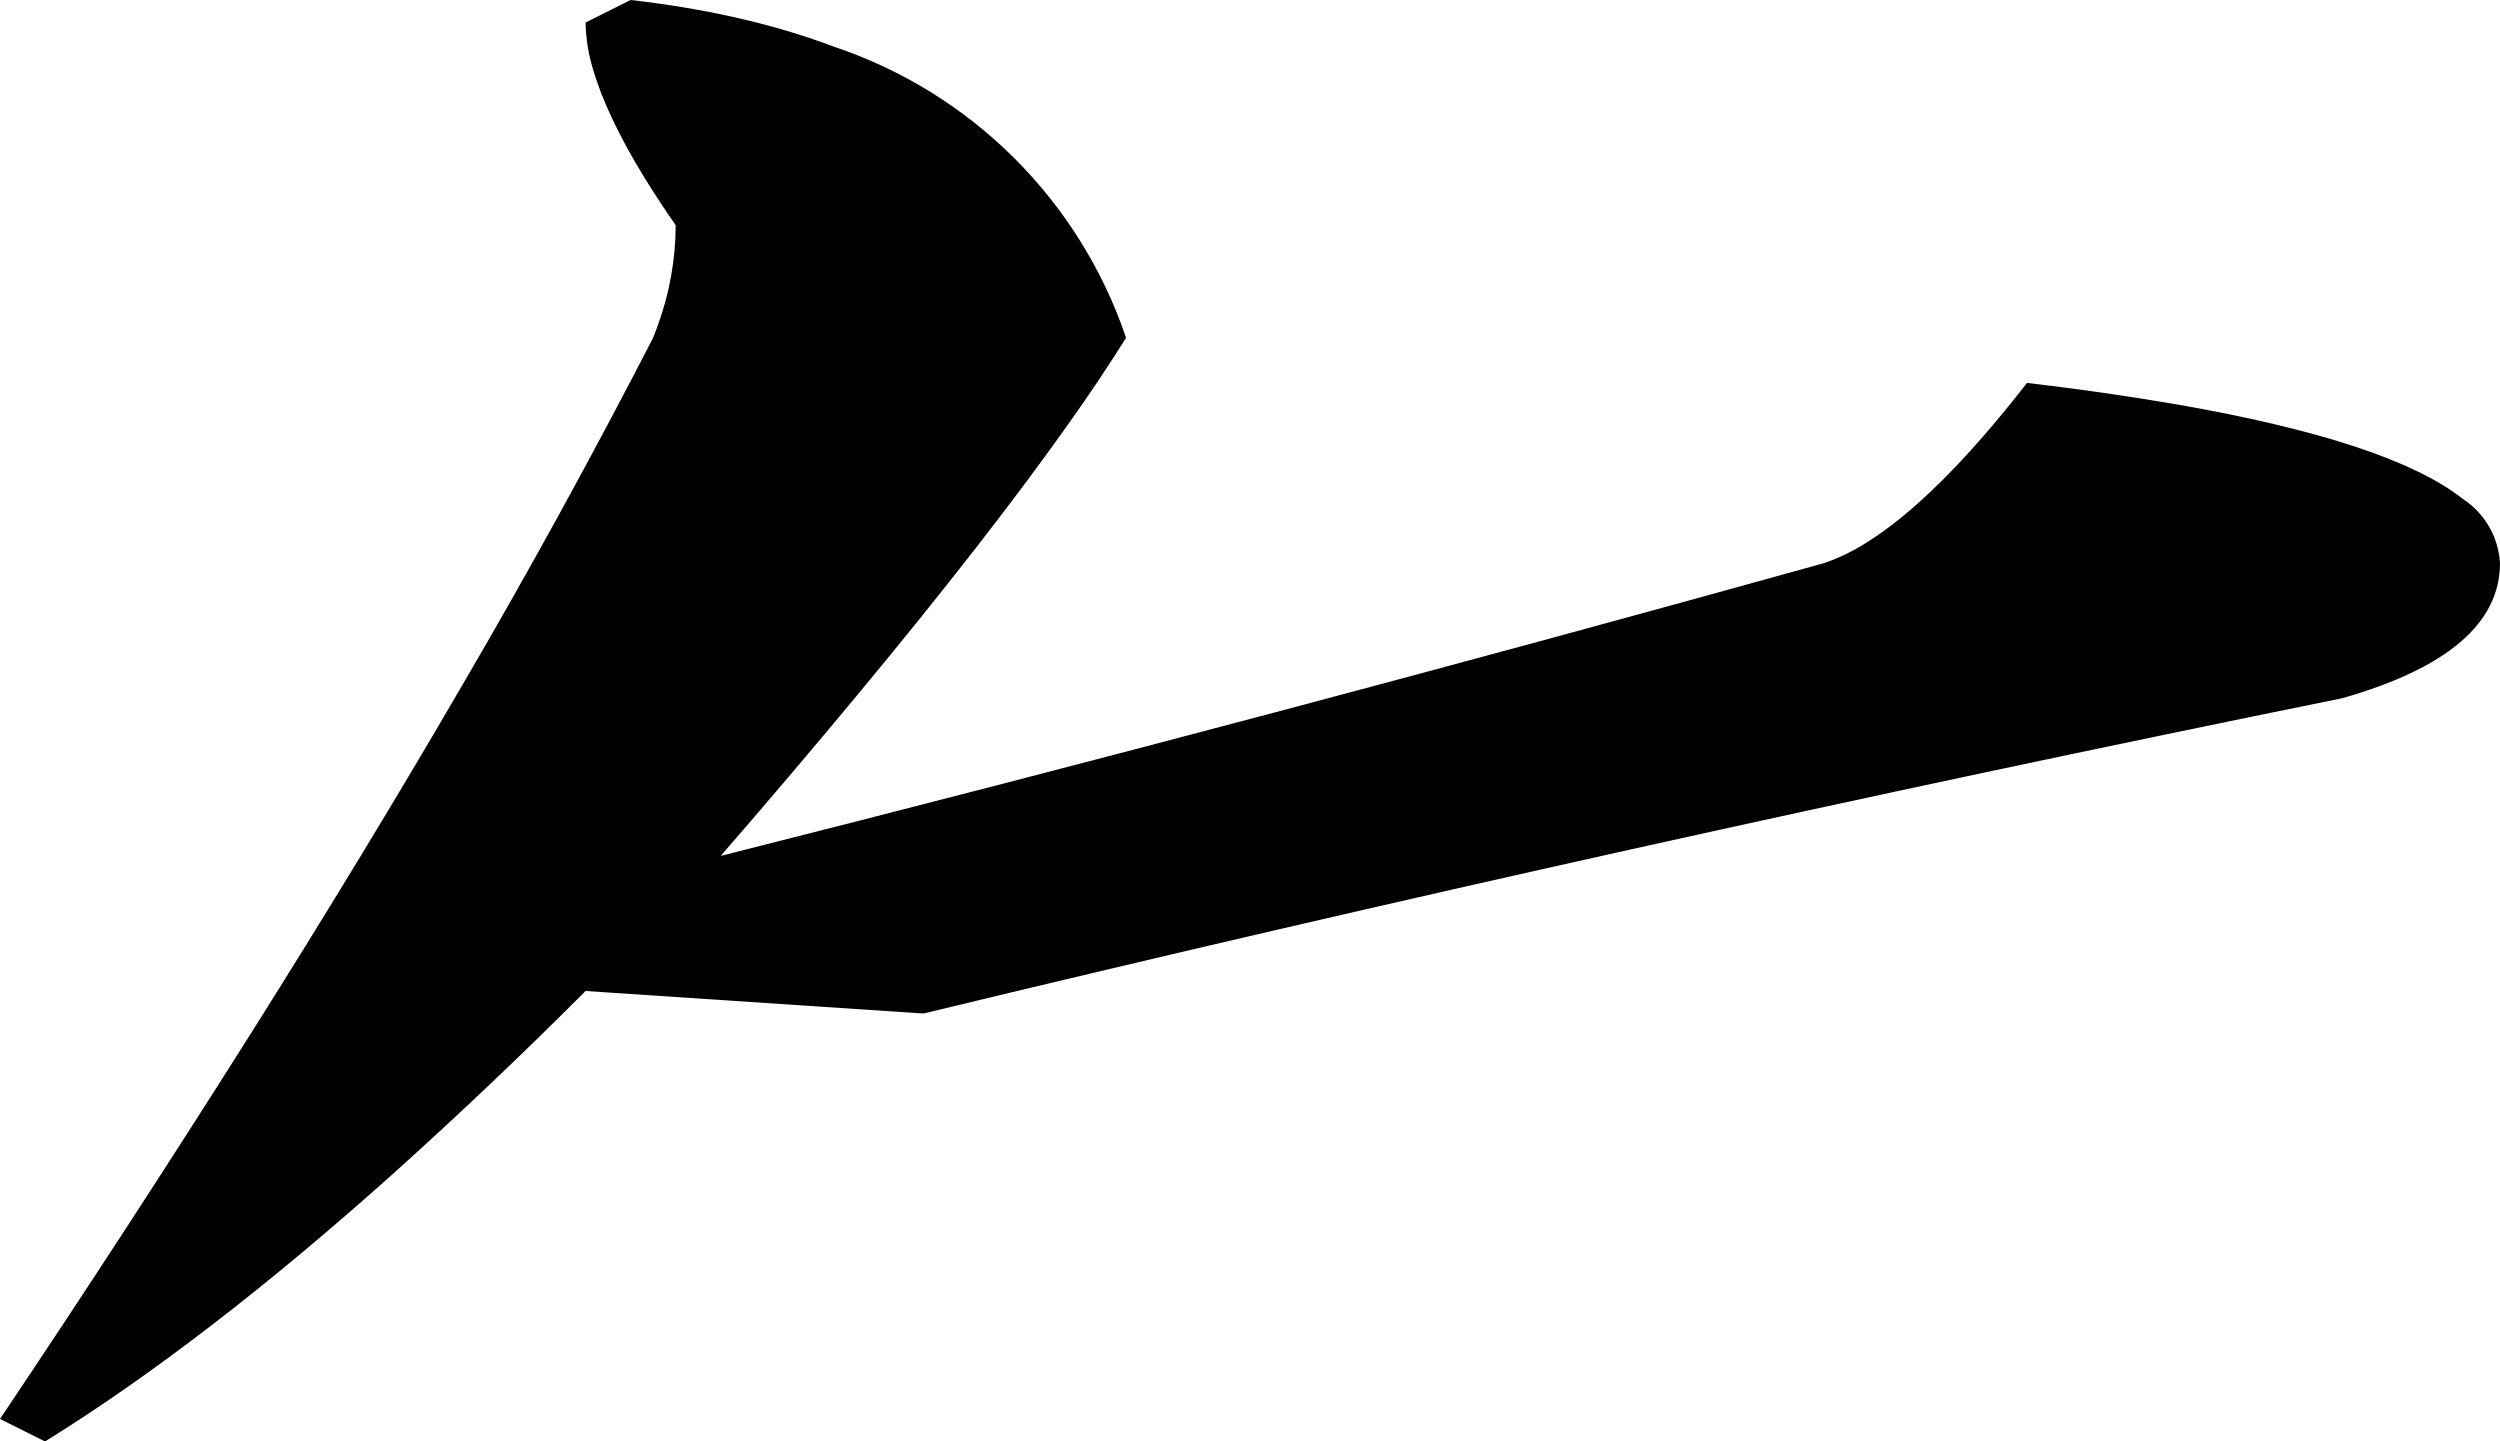 <?xml version="1.0" encoding="utf-8"?>
<svg xmlns="http://www.w3.org/2000/svg" viewBox="95.917 324.674 41.191 23.75" width="41.191px" height="23.75px">
  <path d="M 106.307 324.674 C 106.385 324.683 106.463 324.692 106.54 324.702 C 107.698 324.849 108.738 325.096 109.659 325.444 C 111.924 326.203 113.704 327.977 114.471 330.24 C 114.18 330.702 113.877 331.157 113.56 331.603 C 112.668 332.868 111.488 334.385 110.018 336.155 C 109.286 337.036 108.544 337.91 107.792 338.776 C 113.873 337.241 119.934 335.632 125.975 333.951 C 126.212 333.869 126.439 333.76 126.651 333.626 C 127.43 333.146 128.318 332.265 129.315 330.983 C 130.14 331.079 130.963 331.197 131.781 331.337 C 134.125 331.745 135.695 332.263 136.492 332.892 C 136.854 333.127 137.082 333.52 137.108 333.951 C 137.108 334.941 136.242 335.683 134.51 336.178 C 126.686 337.765 118.892 339.497 111.132 341.373 L 105.565 341.002 C 104.537 342.033 103.481 343.036 102.397 344.01 C 100.317 345.872 98.405 347.343 96.659 348.424 L 95.917 348.053 C 97.325 345.955 98.703 343.837 100.051 341.701 C 101.321 339.685 102.483 337.77 103.537 335.958 C 104.635 334.08 105.682 332.173 106.678 330.24 C 106.709 330.163 106.738 330.086 106.765 330.008 C 106.952 329.487 107.048 328.938 107.05 328.385 C 106.868 328.124 106.693 327.857 106.526 327.586 C 106.116 326.915 105.837 326.326 105.689 325.82 C 105.612 325.569 105.57 325.308 105.565 325.045 L 106.307 324.674 Z" id="path-42" vector-effect="non-scaling-stroke" transform="matrix(1, 0, 0, 1, 2.220446049250313e-16, 0)"/>
</svg>